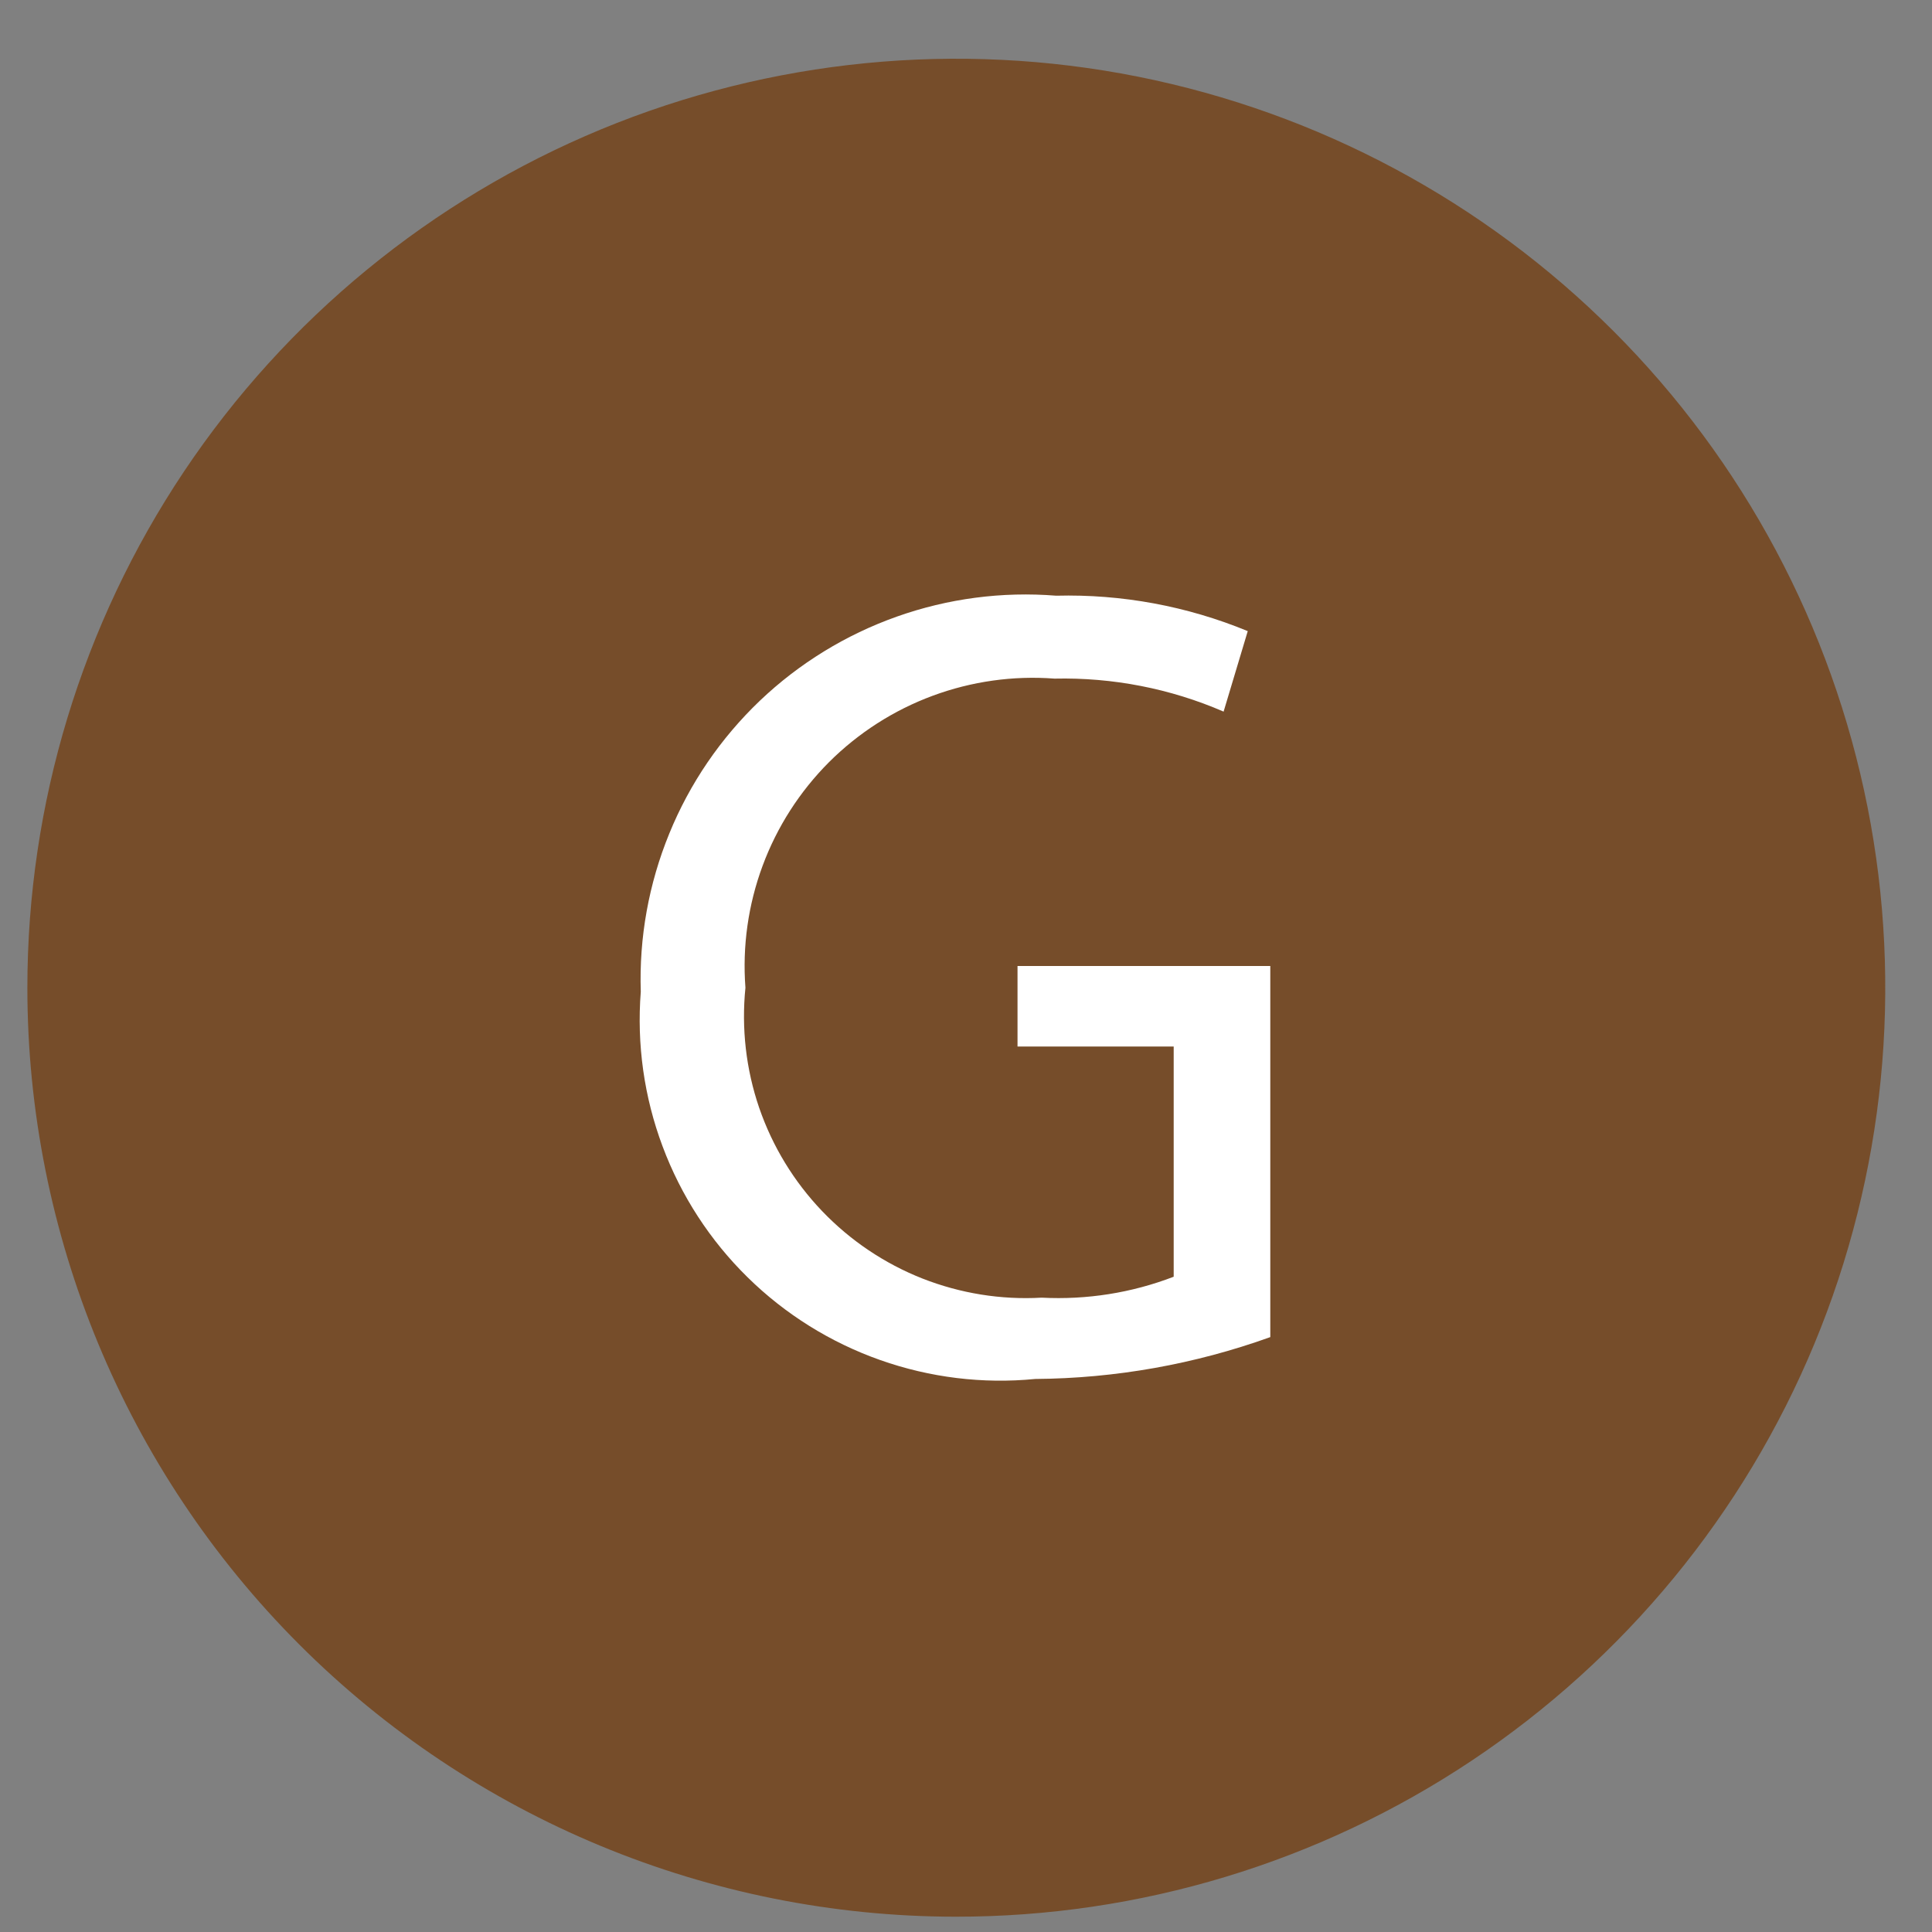 <svg width="24" height="24" viewBox="0 0 24 24" fill="none" xmlns="http://www.w3.org/2000/svg">
<rect x="0" y="0" width="24" height="24" fill="#808080" stroke="none"/>
<path d="M11.87 23.81C14.153 23.812 16.385 23.137 18.284 21.87C20.183 20.603 21.664 18.802 22.539 16.693C23.413 14.585 23.643 12.264 23.199 10.025C22.755 7.786 21.657 5.728 20.044 4.114C18.43 2.499 16.374 1.399 14.135 0.952C11.896 0.506 9.575 0.734 7.466 1.607C5.357 2.481 3.554 3.96 2.285 5.858C1.017 7.756 0.34 9.987 0.34 12.27C0.34 15.329 1.554 18.263 3.716 20.427C5.878 22.59 8.811 23.807 11.87 23.81" fill="#764D2A"/>
<path d="M15.78 16.61C14.843 16.947 13.856 17.123 12.86 17.13C12.209 17.194 11.551 17.113 10.934 16.895C10.317 16.677 9.755 16.327 9.288 15.868C8.821 15.41 8.46 14.854 8.231 14.241C8.001 13.628 7.909 12.973 7.96 12.32C7.938 11.647 8.059 10.978 8.314 10.355C8.568 9.732 8.952 9.17 9.439 8.705C9.926 8.241 10.506 7.885 11.14 7.66C11.774 7.435 12.449 7.346 13.12 7.4C13.935 7.379 14.746 7.529 15.5 7.84L15.2 8.84C14.538 8.553 13.822 8.414 13.1 8.43C12.586 8.391 12.069 8.464 11.586 8.643C11.102 8.822 10.663 9.104 10.298 9.468C9.934 9.833 9.652 10.272 9.473 10.756C9.294 11.239 9.221 11.756 9.26 12.27C9.209 12.774 9.267 13.283 9.431 13.762C9.596 14.241 9.862 14.678 10.212 15.044C10.562 15.41 10.987 15.696 11.458 15.882C11.929 16.067 12.434 16.149 12.94 16.12C13.499 16.149 14.058 16.061 14.58 15.86V13H12.64V12H15.78V16.61Z" fill="white"/>
</svg>
